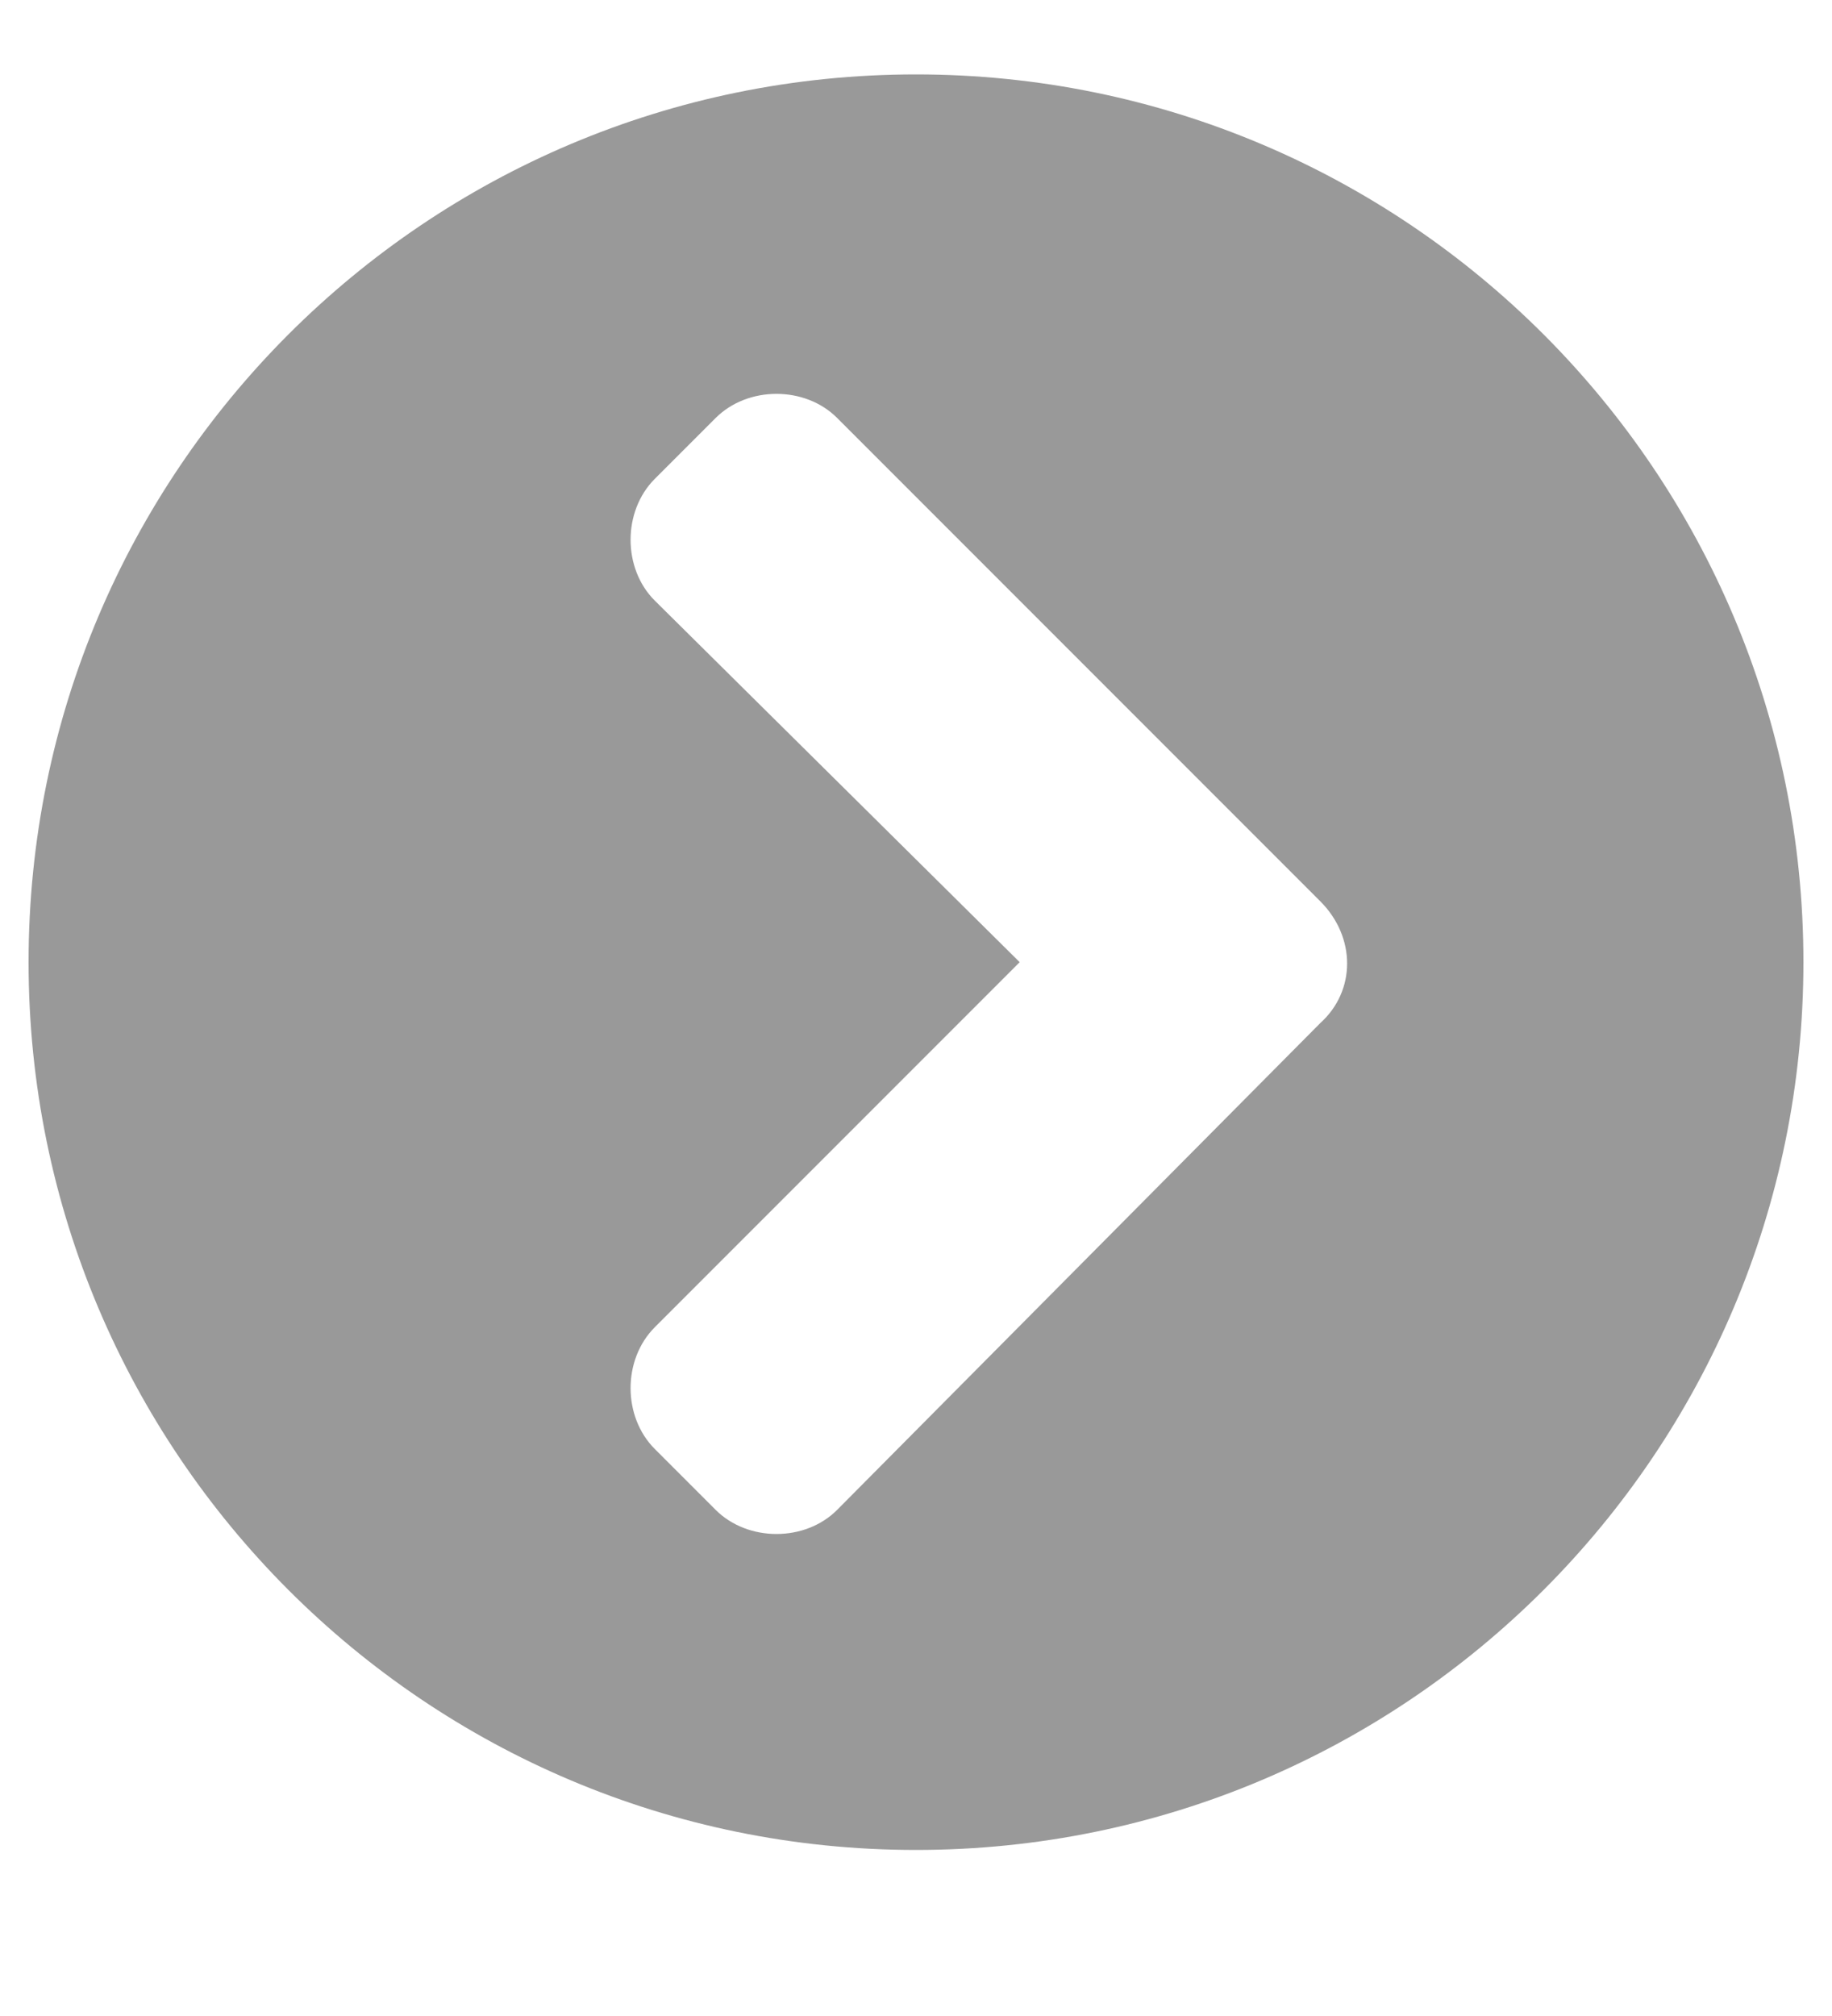 <svg width="10" height="11" viewBox="0 0 10 11" fill="none" xmlns="http://www.w3.org/2000/svg">
<path d="M5 0.406C2.324 0.406 0.156 2.574 0.156 5.25C0.156 7.926 2.324 10.094 5 10.094C7.676 10.094 9.844 7.926 9.844 5.25C9.844 2.574 7.676 0.406 5 0.406ZM7.207 4.918C7.402 5.113 7.402 5.406 7.207 5.582L4.57 8.238C4.395 8.414 4.082 8.414 3.906 8.238L3.574 7.906C3.398 7.73 3.398 7.418 3.574 7.242L5.566 5.25L3.574 3.277C3.398 3.102 3.398 2.789 3.574 2.613L3.906 2.281C4.082 2.105 4.395 2.105 4.57 2.281L7.207 4.918Z" fill="#999999"/>
</svg>
